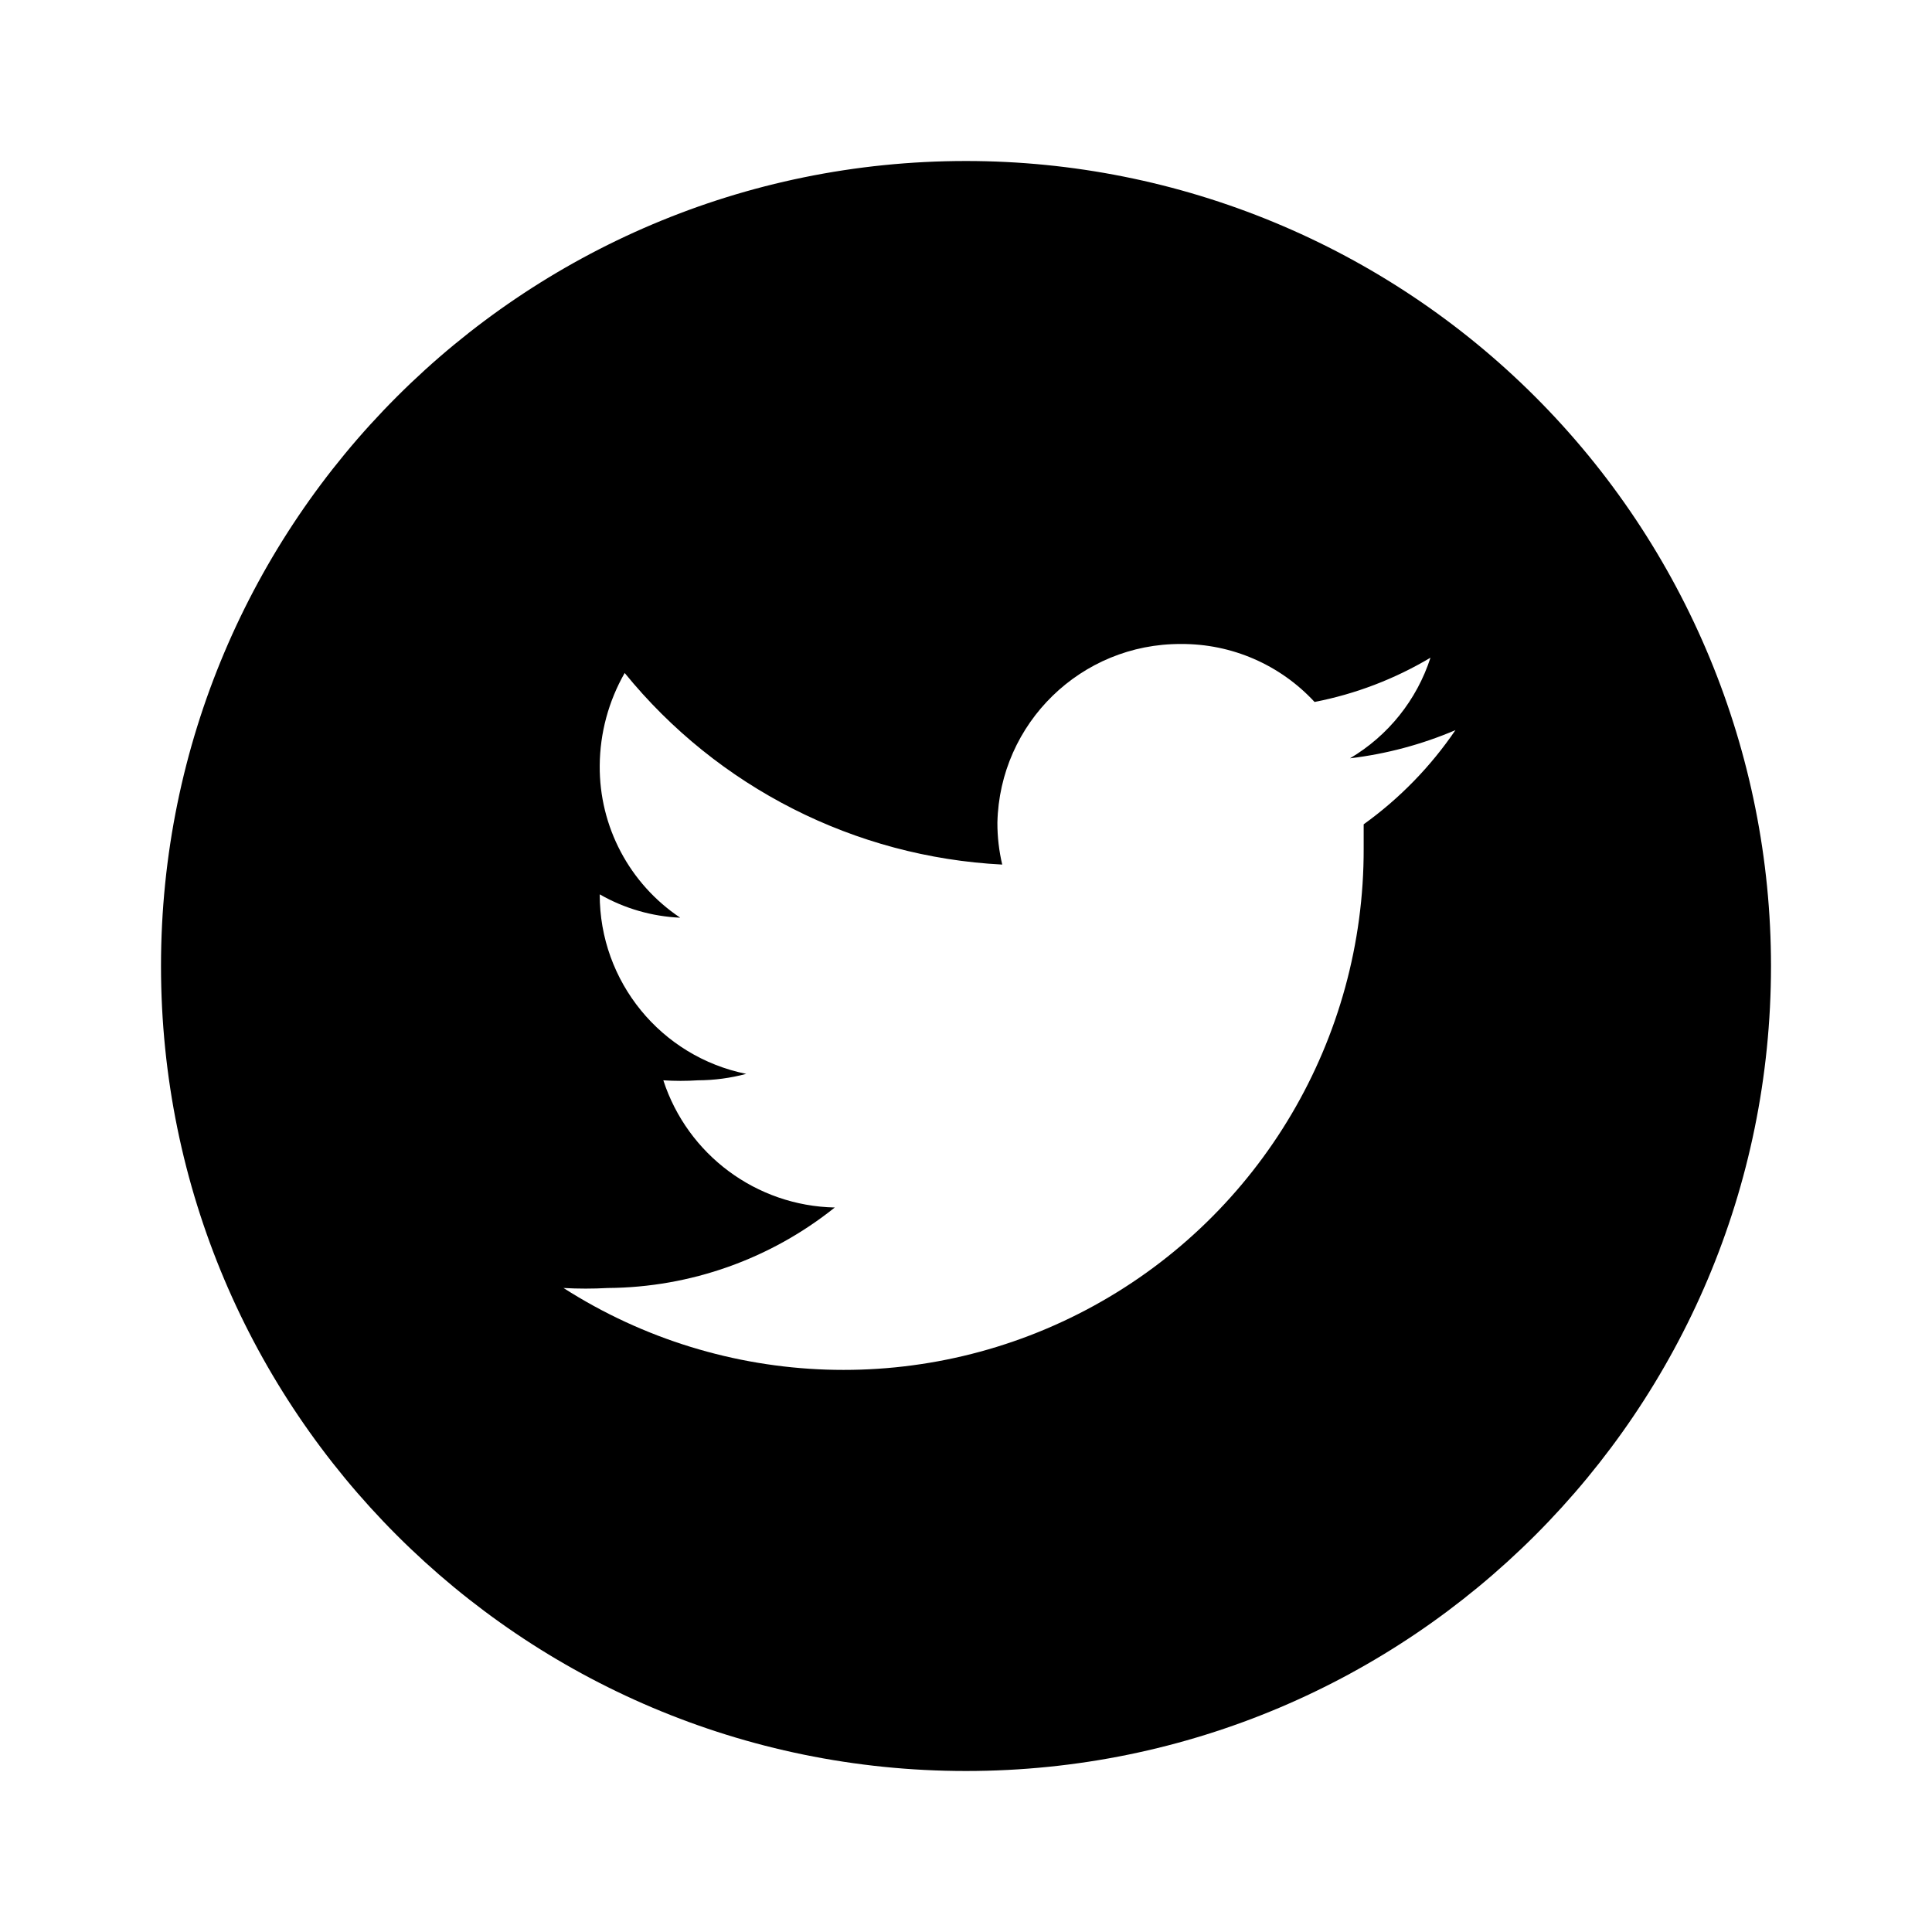 <svg xmlns="http://www.w3.org/2000/svg" width="512" height="512" viewBox="0 0 512 512">
  <title>twitter</title>
  <path fill="#000" fill-rule="nonzero" d="M256,42.667 C138.179,42.667 42.667,138.179 42.667,256 C42.667,373.821 138.179,469.333 256,469.333 C373.821,469.333 469.333,373.821 469.333,256 C469.333,199.42 446.857,145.158 406.849,105.151 C366.842,65.143 312.58,42.667 256,42.667 Z M361.387,218.453 C361.387,220.587 361.387,222.72 361.387,224.853 C361.523,275.273 334.115,321.742 289.923,346.016 C245.732,370.291 191.812,368.495 149.333,341.333 C153.241,341.552 157.159,341.552 161.067,341.333 C182.949,341.191 204.143,333.675 221.227,320 C200.453,319.571 182.224,306.049 175.787,286.293 C178.841,286.494 181.906,286.494 184.96,286.293 C189.282,286.279 193.585,285.705 197.76,284.587 C175.133,280.01 158.882,260.098 158.933,237.013 L158.933,237.013 C165.447,240.753 172.763,242.874 180.267,243.2 C166.816,234.213 158.796,219.056 158.933,202.88 C158.994,194.27 161.272,185.821 165.547,178.347 C190.204,208.674 226.564,227.126 265.6,229.12 C264.741,225.485 264.312,221.762 264.32,218.027 C264.902,191.616 286.543,170.544 312.96,170.666 C326.399,170.579 339.254,176.155 348.373,186.027 C359.214,183.92 369.608,179.95 379.093,174.293 C375.474,185.487 367.886,194.972 357.76,200.96 C367.383,199.812 376.793,197.298 385.707,193.493 C379.123,203.172 370.891,211.62 361.387,218.453 Z"/>
</svg>
